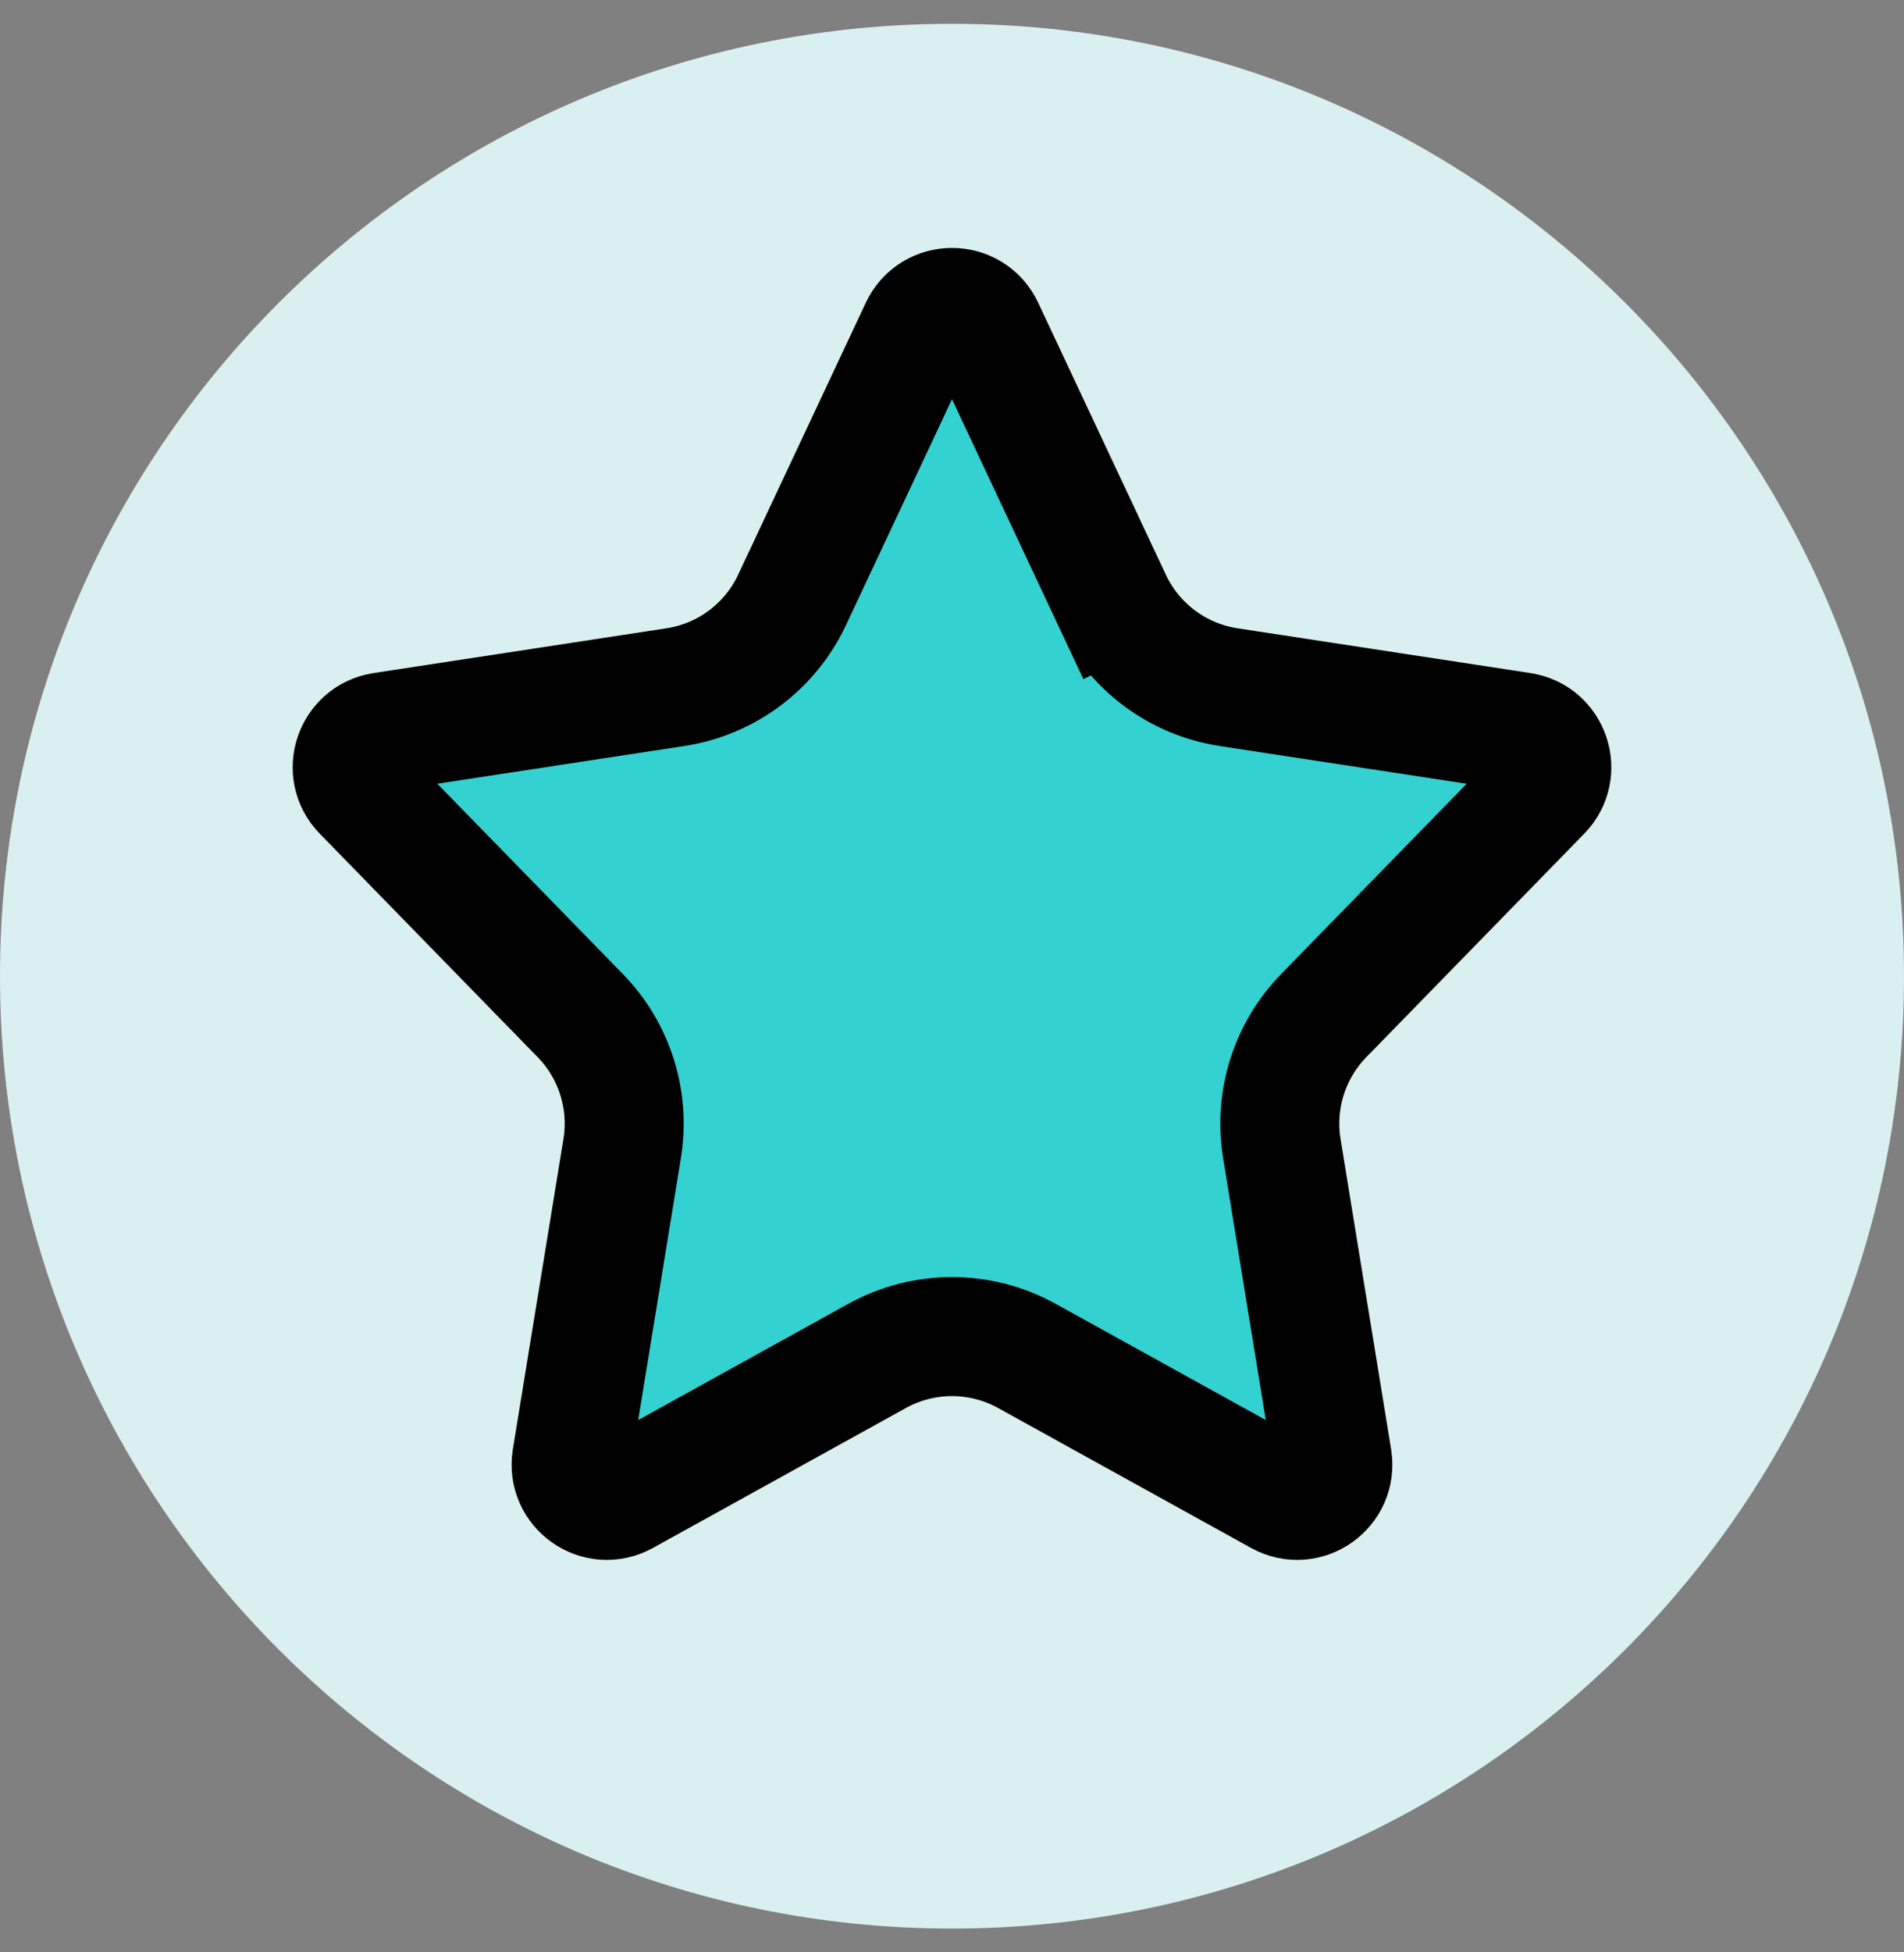 <svg width="40" height="41" viewBox="0 0 40 41" fill="none" xmlns="http://www.w3.org/2000/svg">
<rect x="0" y="0" width="40" height="41" fill="#808080" stroke="none"/>
<path d="M20 40.5C31.046 40.5 40 31.546 40 20.5C40 9.454 31.046 0.5 20 0.5C8.954 0.5 0 9.454 0 20.5C0 31.546 8.954 40.5 20 40.5Z" fill="#DAF0F0"/>
<path d="M19.321 6.888C19.591 6.313 20.409 6.313 20.679 6.888L23.36 12.598L24.491 12.067L23.36 12.598C23.82 13.579 24.739 14.266 25.81 14.43L31.964 15.37C32.567 15.463 32.814 16.198 32.387 16.635L27.81 21.327C27.09 22.065 26.763 23.101 26.929 24.119L27.991 30.636C28.092 31.254 27.436 31.716 26.888 31.413L21.573 28.474C20.594 27.933 19.406 27.933 18.427 28.474L13.112 31.413C12.564 31.716 11.908 31.254 12.008 30.636L13.071 24.119C13.237 23.101 12.91 22.065 12.19 21.327L7.613 16.635C7.186 16.198 7.433 15.463 8.036 15.37L14.19 14.43C15.261 14.266 16.18 13.579 16.64 12.598L19.321 6.888Z" fill="#34D1D1" stroke="black" stroke-width="2.5"/>
</svg>
